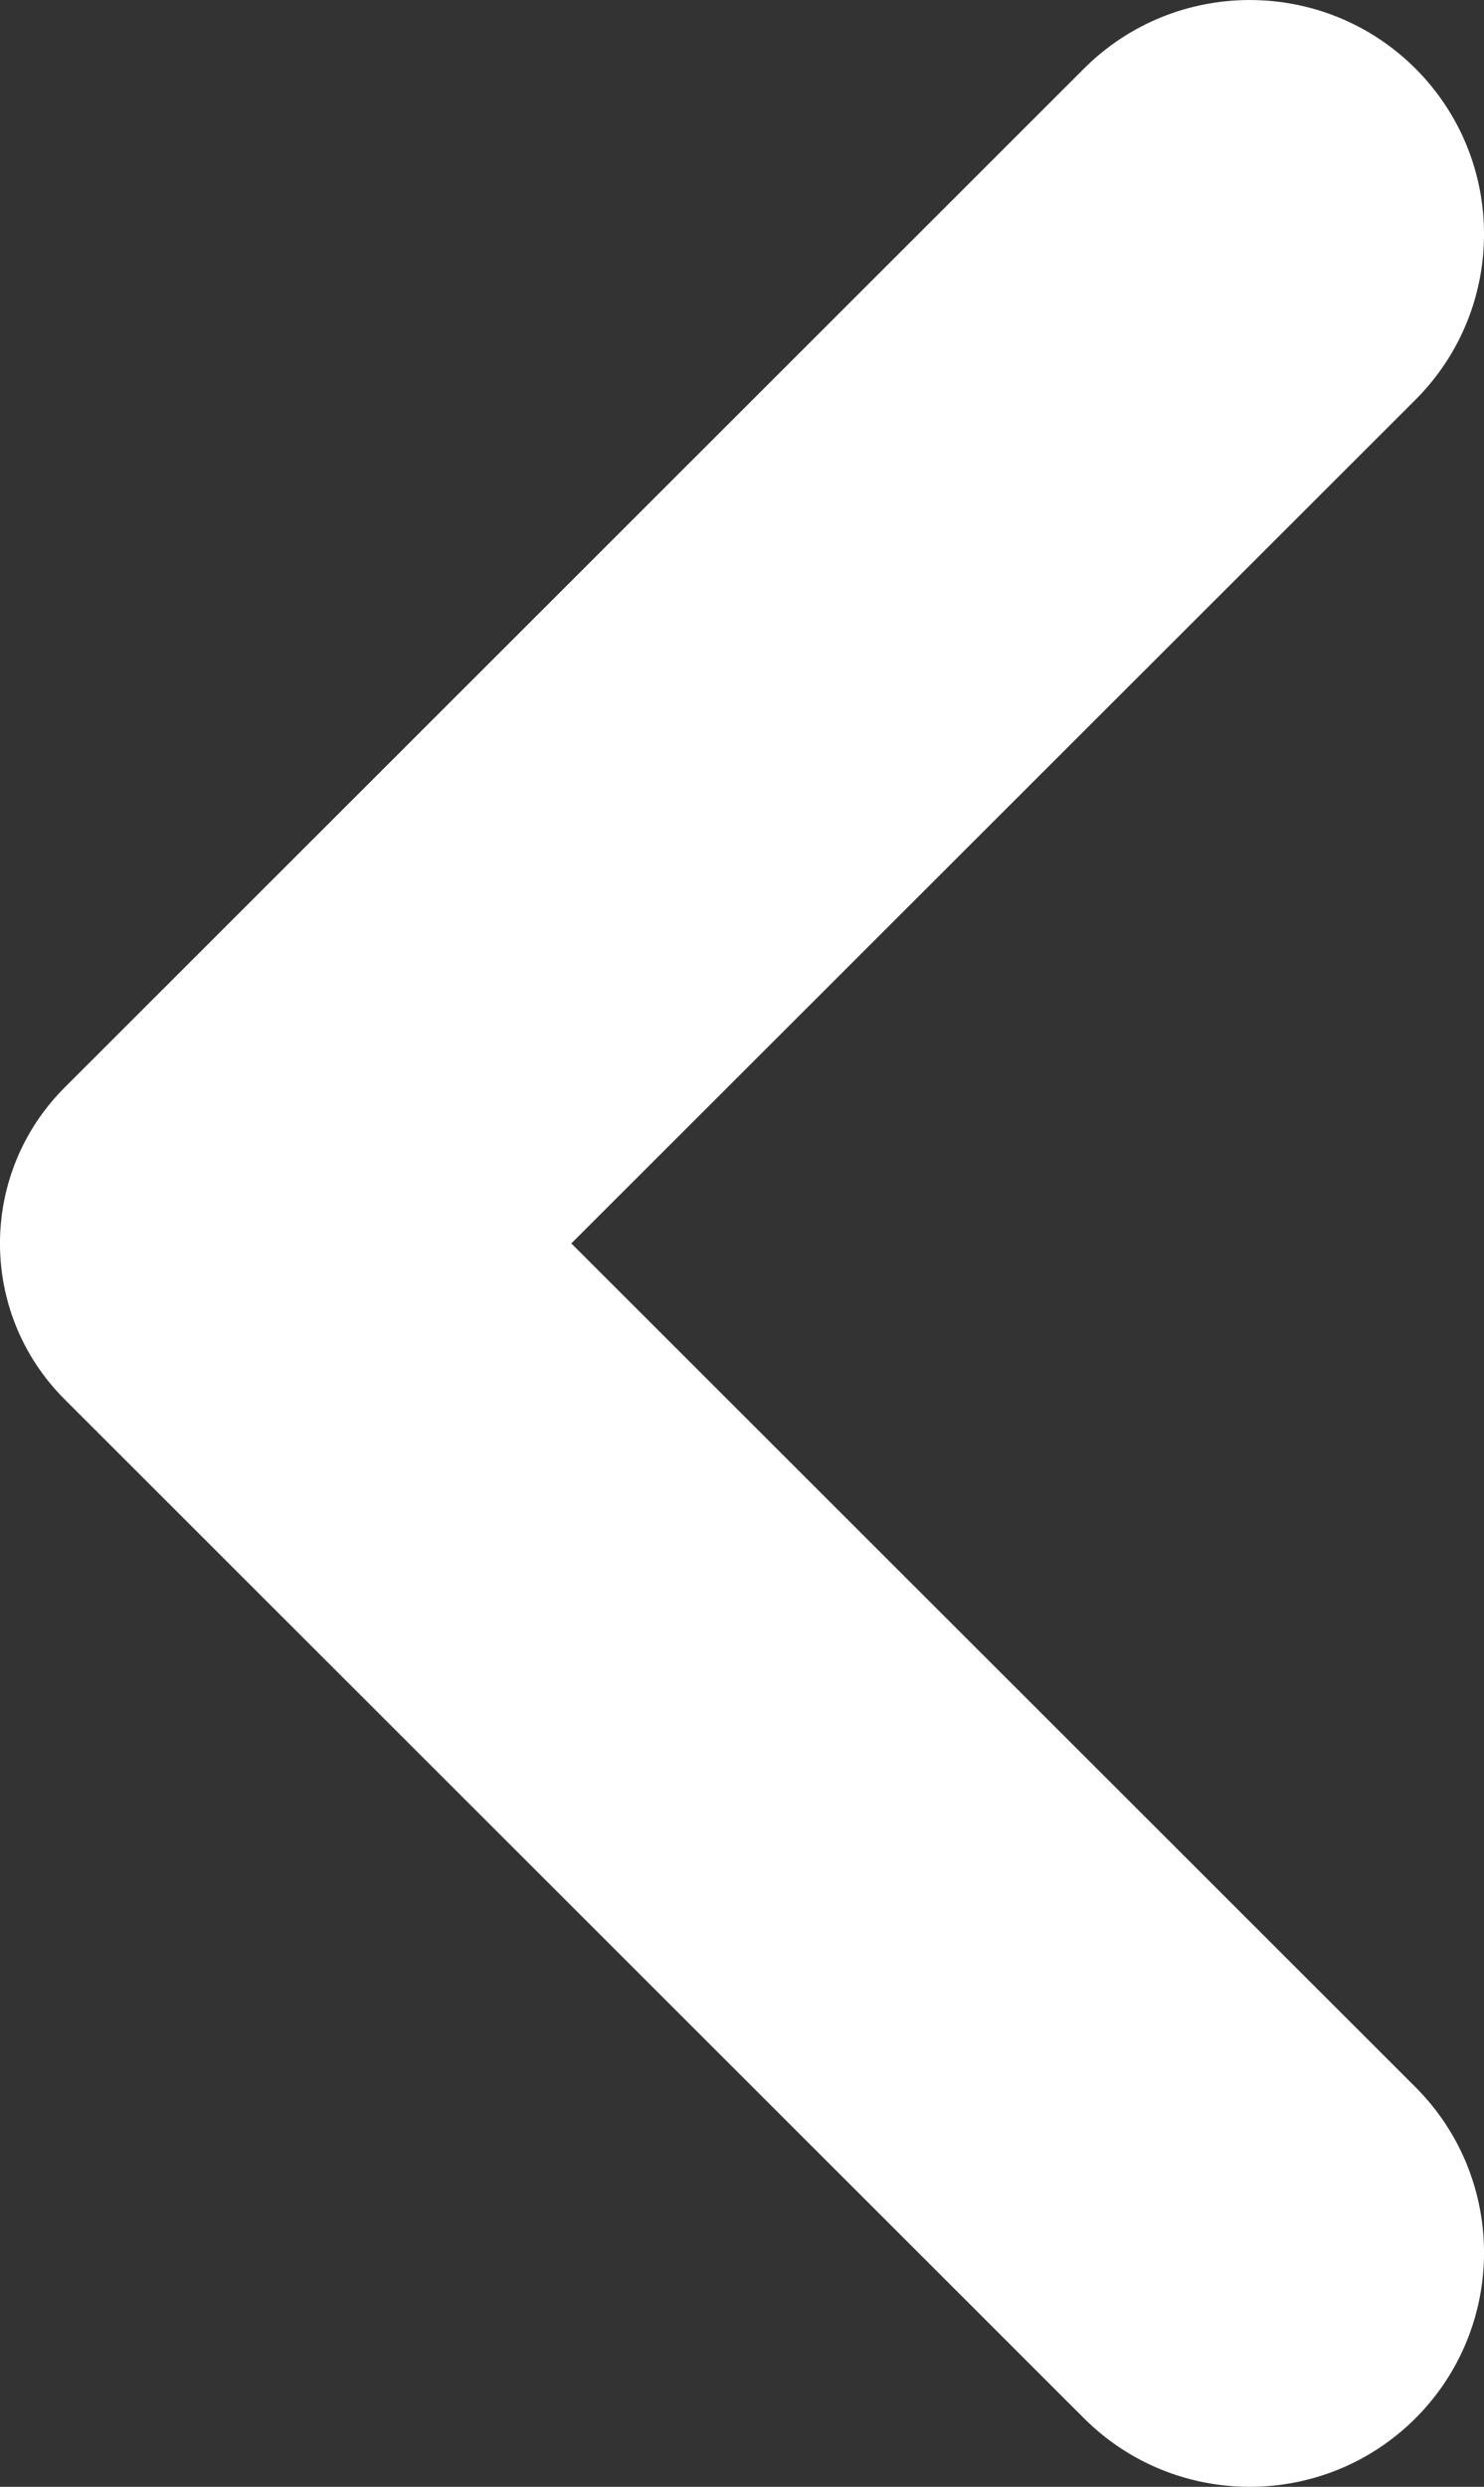 <svg width="166" height="278" xmlns="http://www.w3.org/2000/svg" xmlns:xlink="http://www.w3.org/1999/xlink" xml:space="preserve" overflow="hidden"><rect width="100%" height="100%" fill="#333333" stroke="none"/><defs><clipPath id="clip0"><rect x="2036" y="1158" width="166" height="278"/></clipPath></defs><g clip-path="url(#clip0)" transform="translate(-2036 -1158)"><path d="M2099.91 1297 2194.33 1202.69C2204.56 1192.47 2204.56 1175.88 2194.33 1165.66 2184.1 1155.45 2167.49 1155.45 2157.26 1165.66L2043.25 1279.55C2033.58 1289.2 2033.58 1304.82 2043.25 1314.45L2157.26 1428.34C2167.49 1438.55 2184.1 1438.55 2194.33 1428.34 2204.56 1418.12 2204.56 1401.53 2194.33 1391.31Z" fill="#FFFFFF" fill-rule="evenodd"/></g></svg>